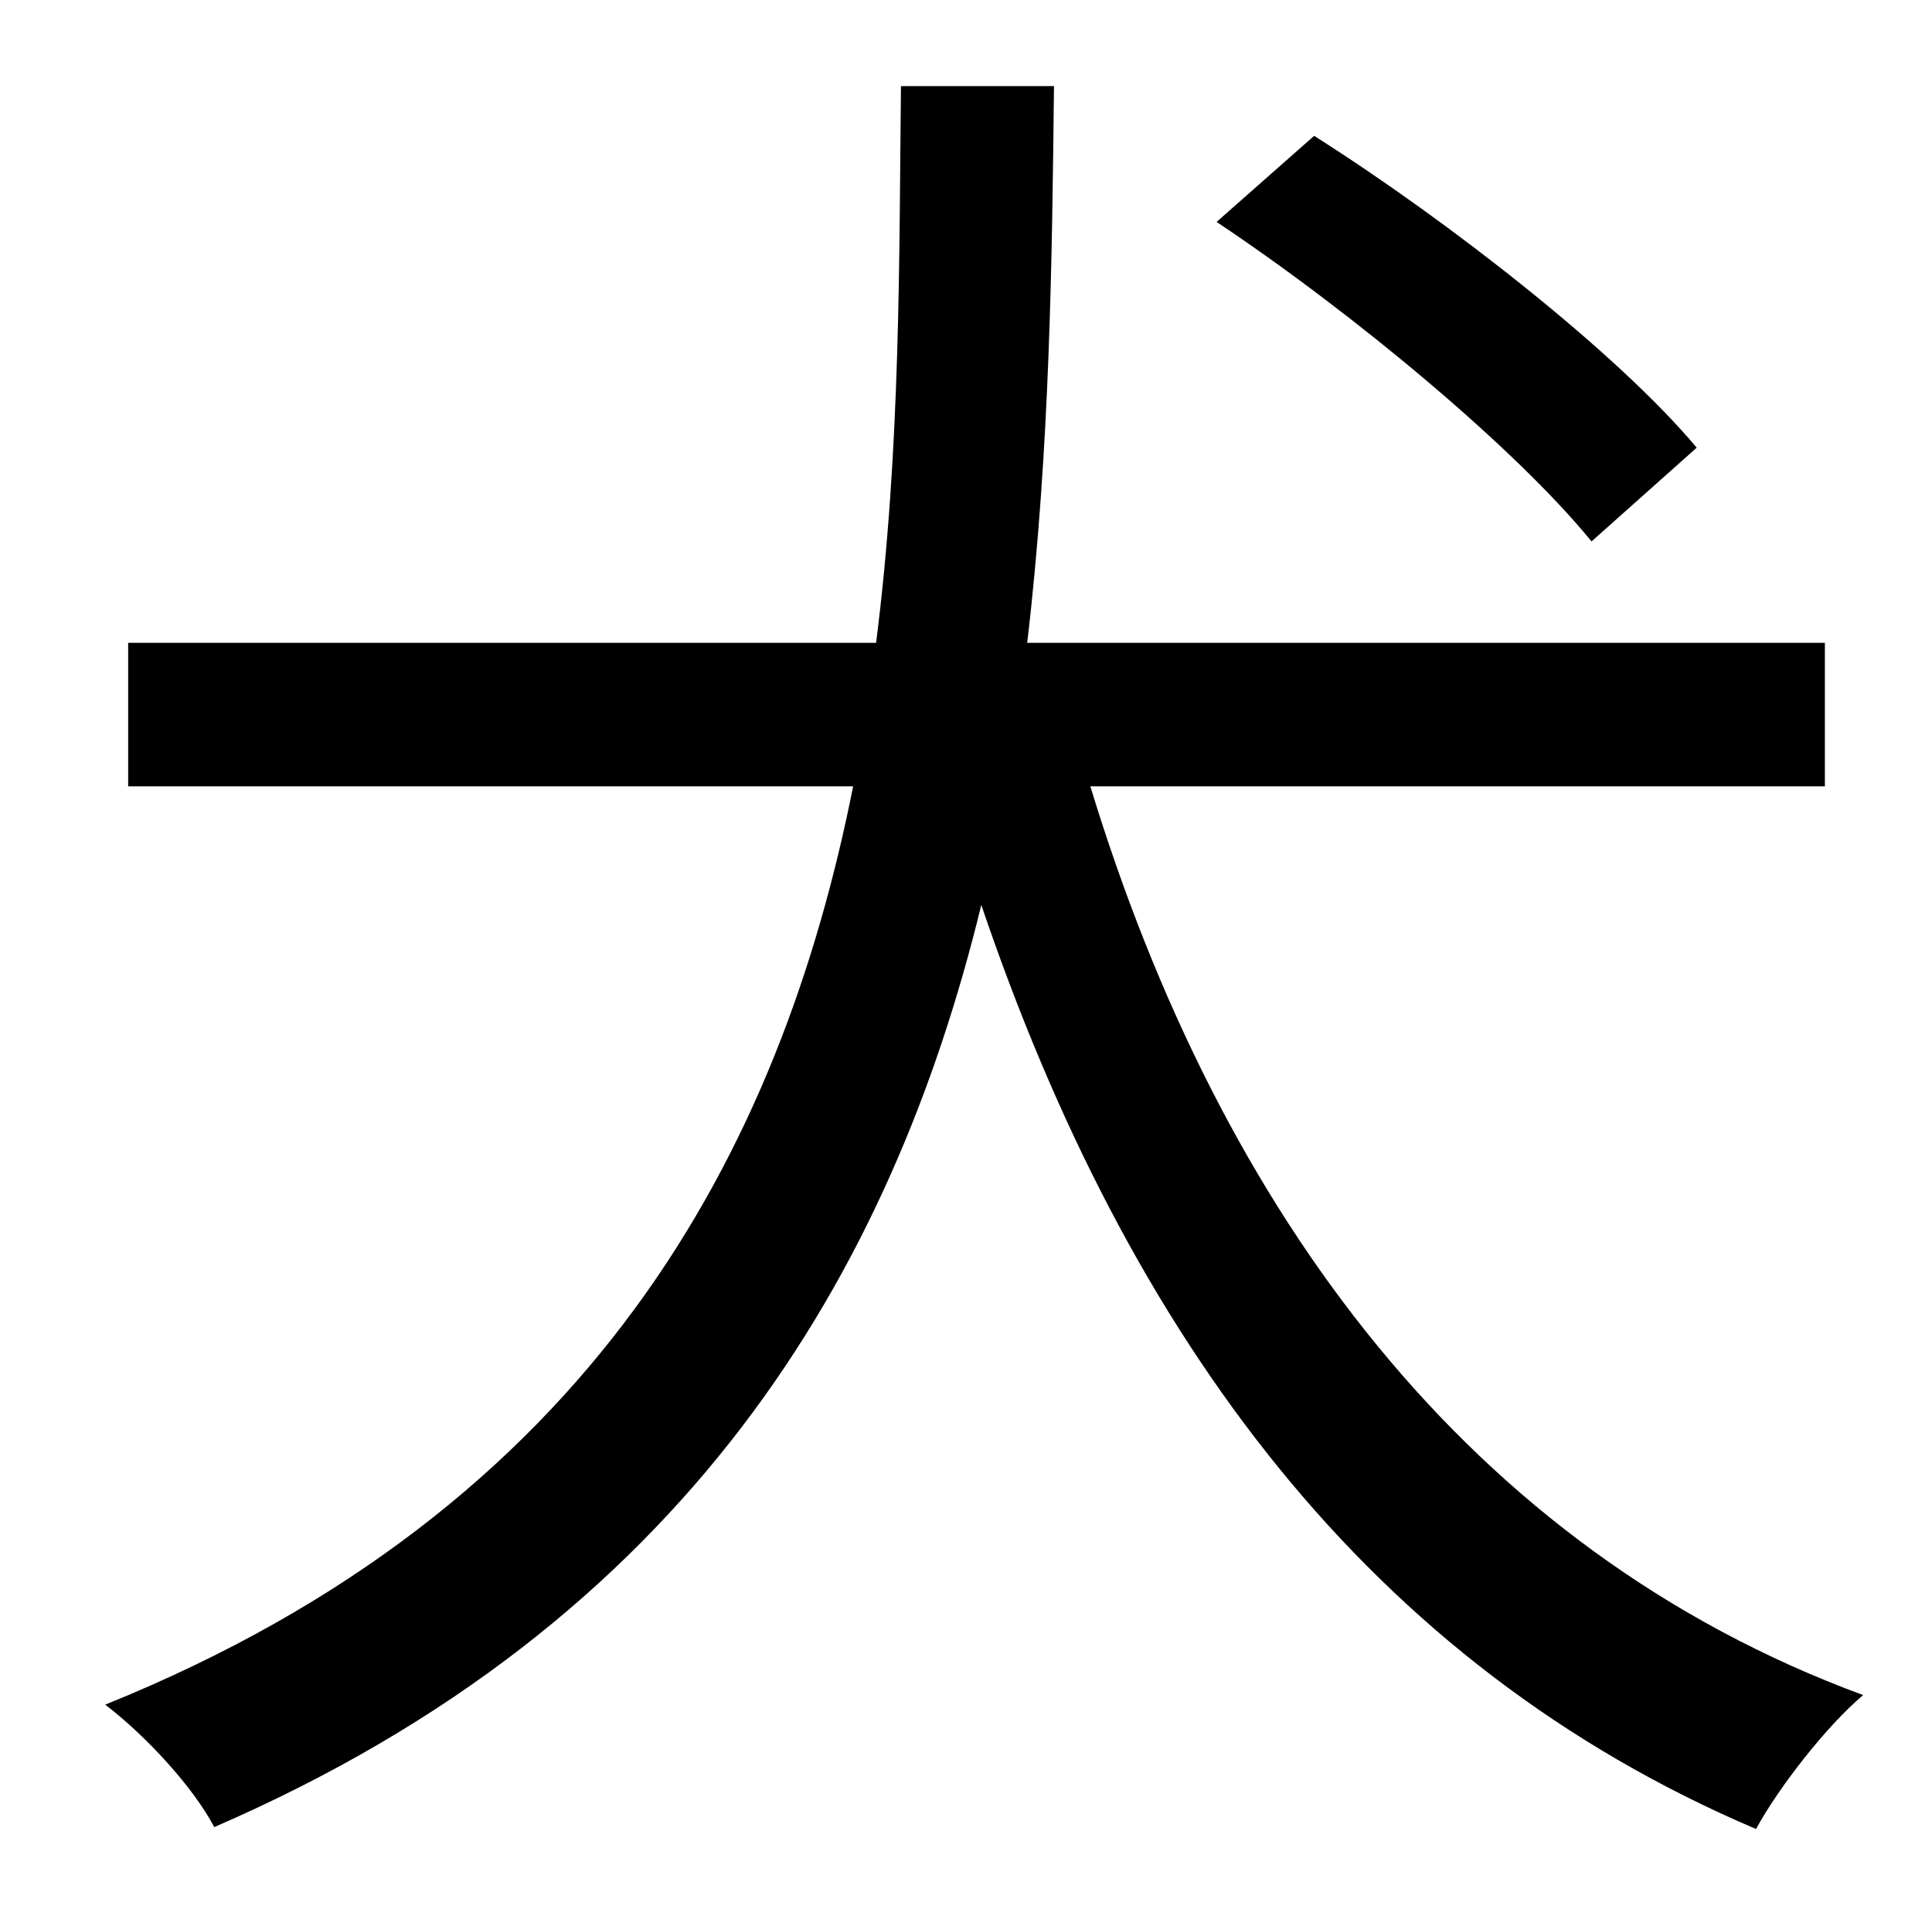 <?xml version="1.0" standalone="no"?>
<!DOCTYPE svg PUBLIC "-//W3C//DTD SVG 1.1//EN" "http://www.w3.org/Graphics/SVG/1.1/DTD/svg11.dtd" >
<svg xmlns="http://www.w3.org/2000/svg" xmlns:xlink="http://www.w3.org/1999/xlink" version="1.1" viewBox="-10 0 1010 1000">
   <path fill="currentColor"
d="M877 234l-55 49c-39 -48 -124 -119 -196 -167l51 -45c71 45 159 114 200 163zM944 411h-384c68 223 198 399 404 475c-19 16 -44 48 -56 70c-202 -86 -328 -256 -405 -483c-47 193 -154 375 -401 482c-11 -21 -36 -48 -57 -64c255 -103 353 -289 391 -480h-379v-75h391
c13 -102 12 -203 13 -291h80c-1 89 -2 189 -14 291h417v75z" />
</svg>
